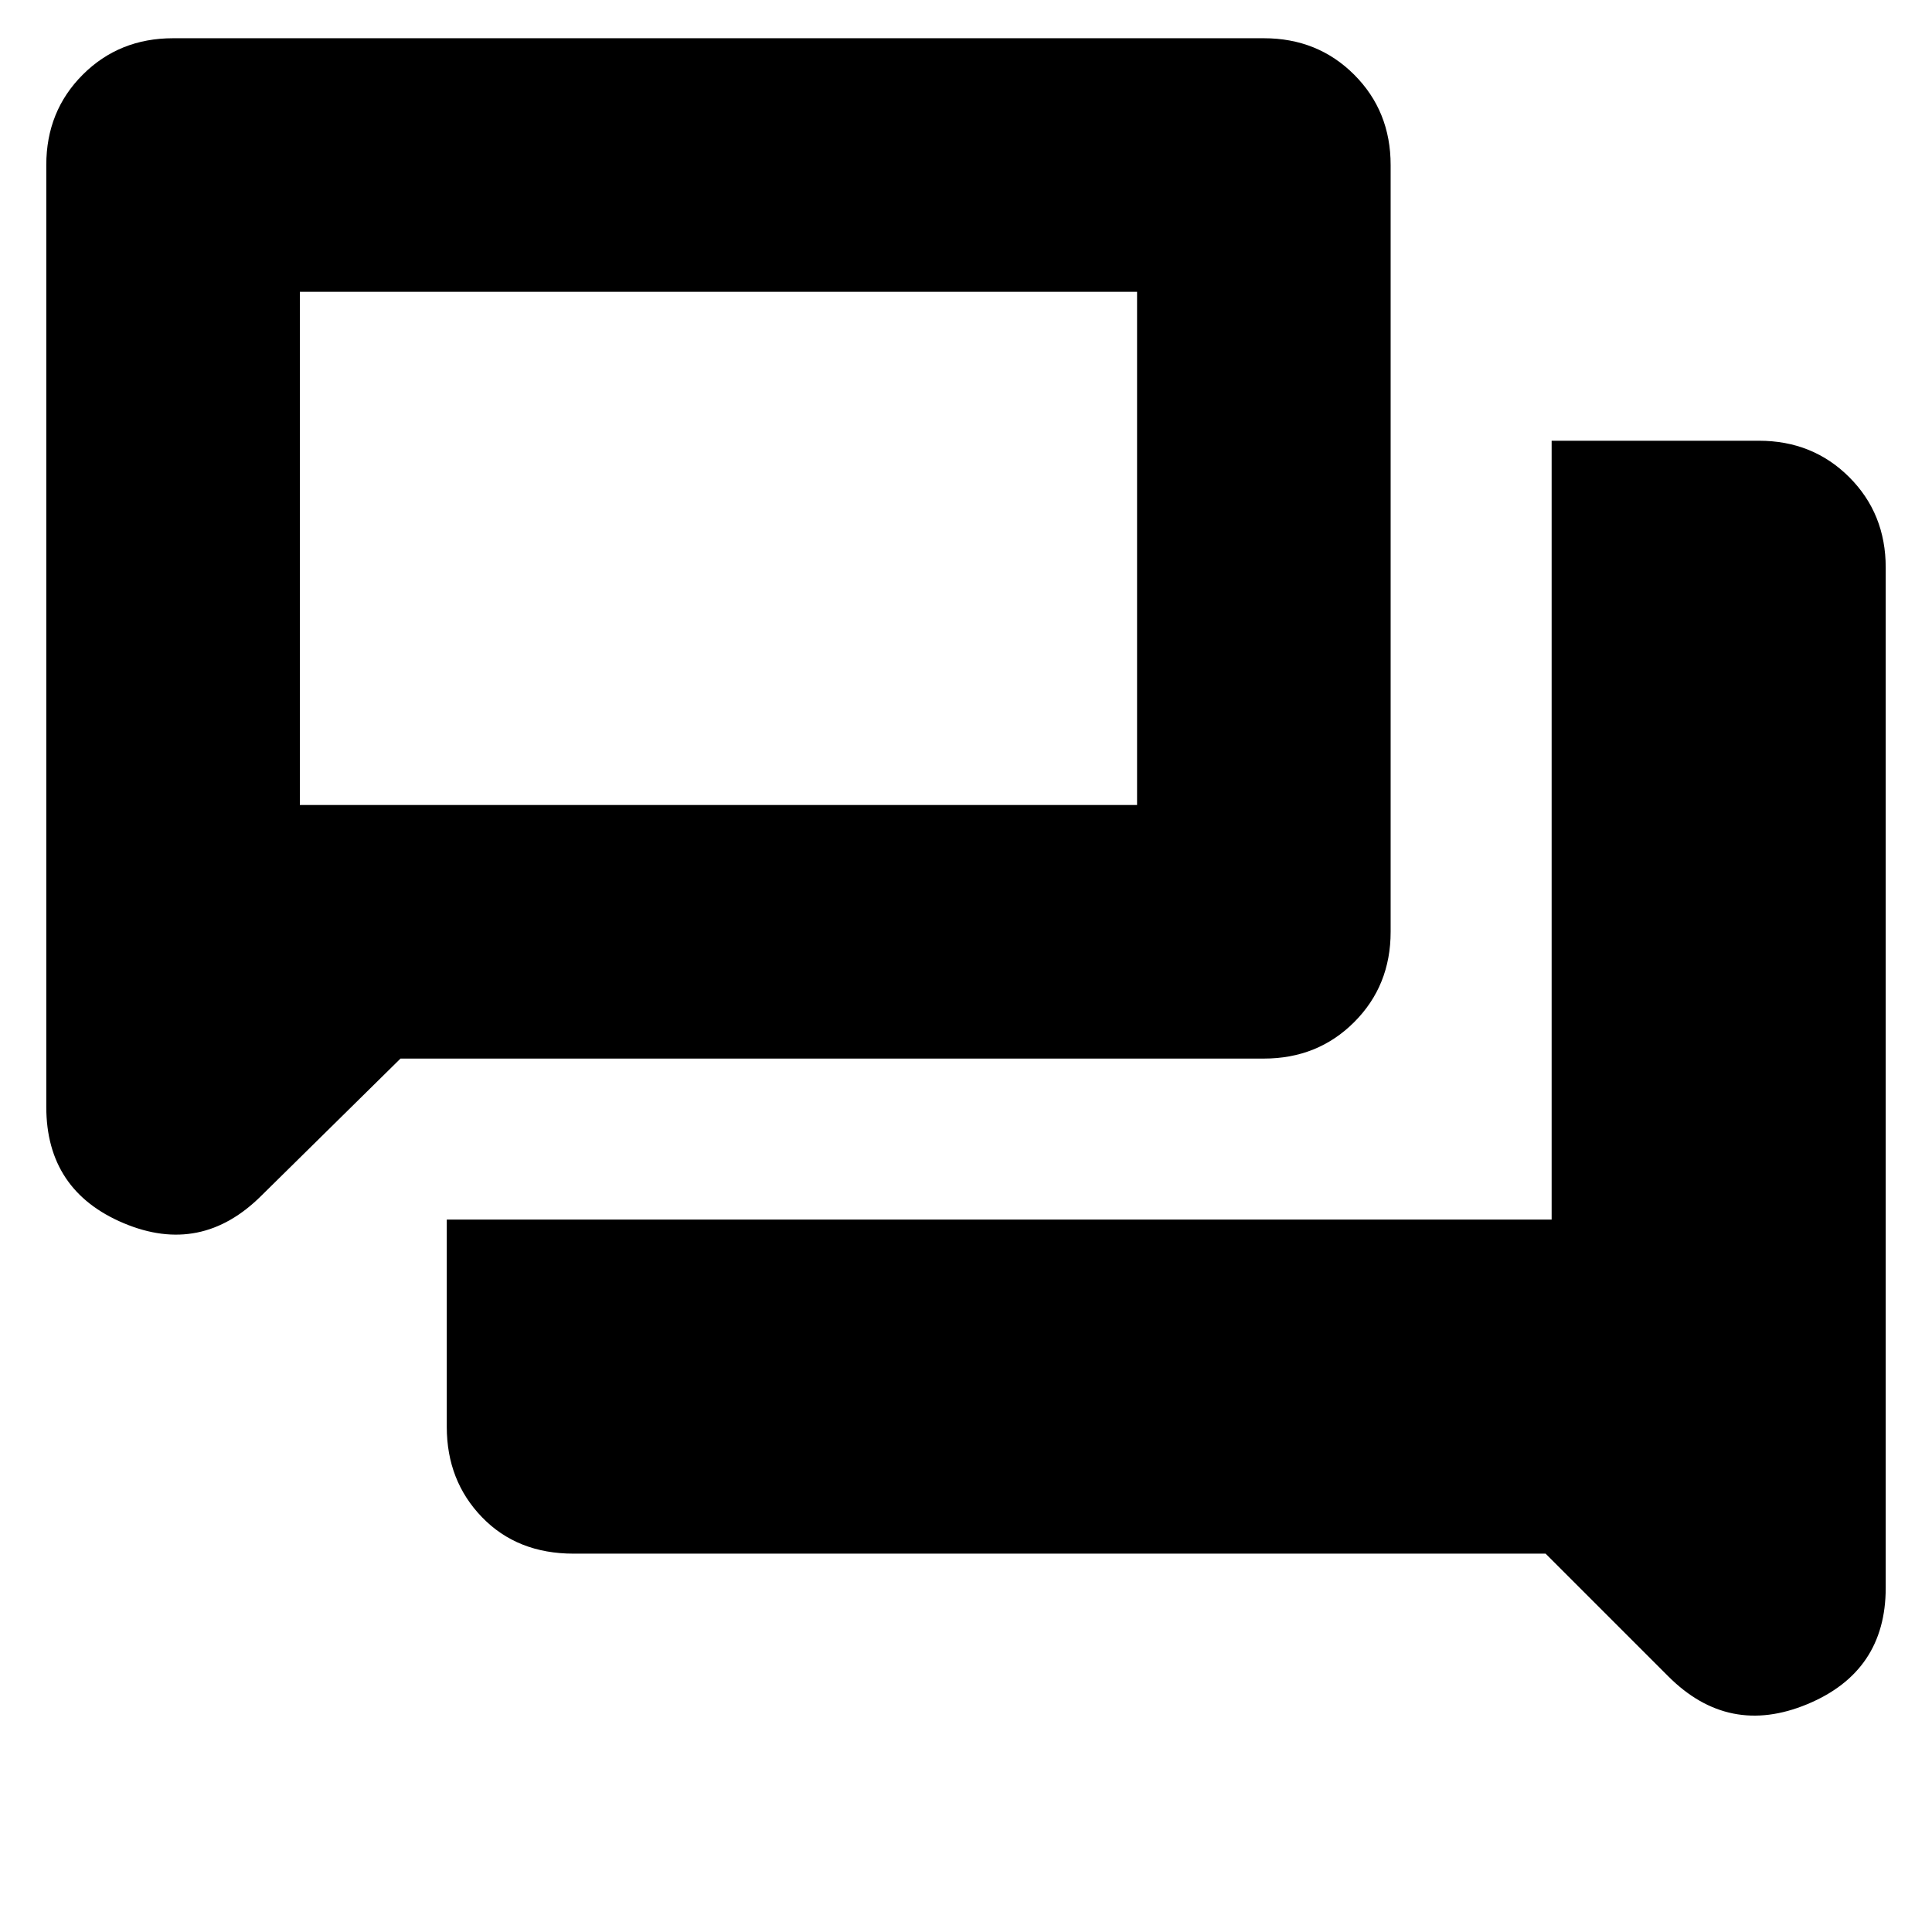 <svg xmlns="http://www.w3.org/2000/svg" height="24" viewBox="0 -960 960 960" width="24"><path d="M285-188q-28 0-45.5-18.113Q222-224.225 222-251v-103h549v-387h103q26.775 0 44.888 18.112Q937-704.775 937-678v507q0 41.625-39 57.812Q859-97 829-127l-61-61H285Zm-86-246-69 68q-30 30-68.5 13.812Q23-368.375 23-410v-468q0-26.775 18.112-44.888Q59.225-941 86-941h542q26.775 0 44.888 18.112Q691-904.775 691-878v381q0 26.775-18.112 44.888Q654.775-434 628-434H199Zm366-126v-255H149v255h416Zm-416 0v-255 255Z"/></svg>